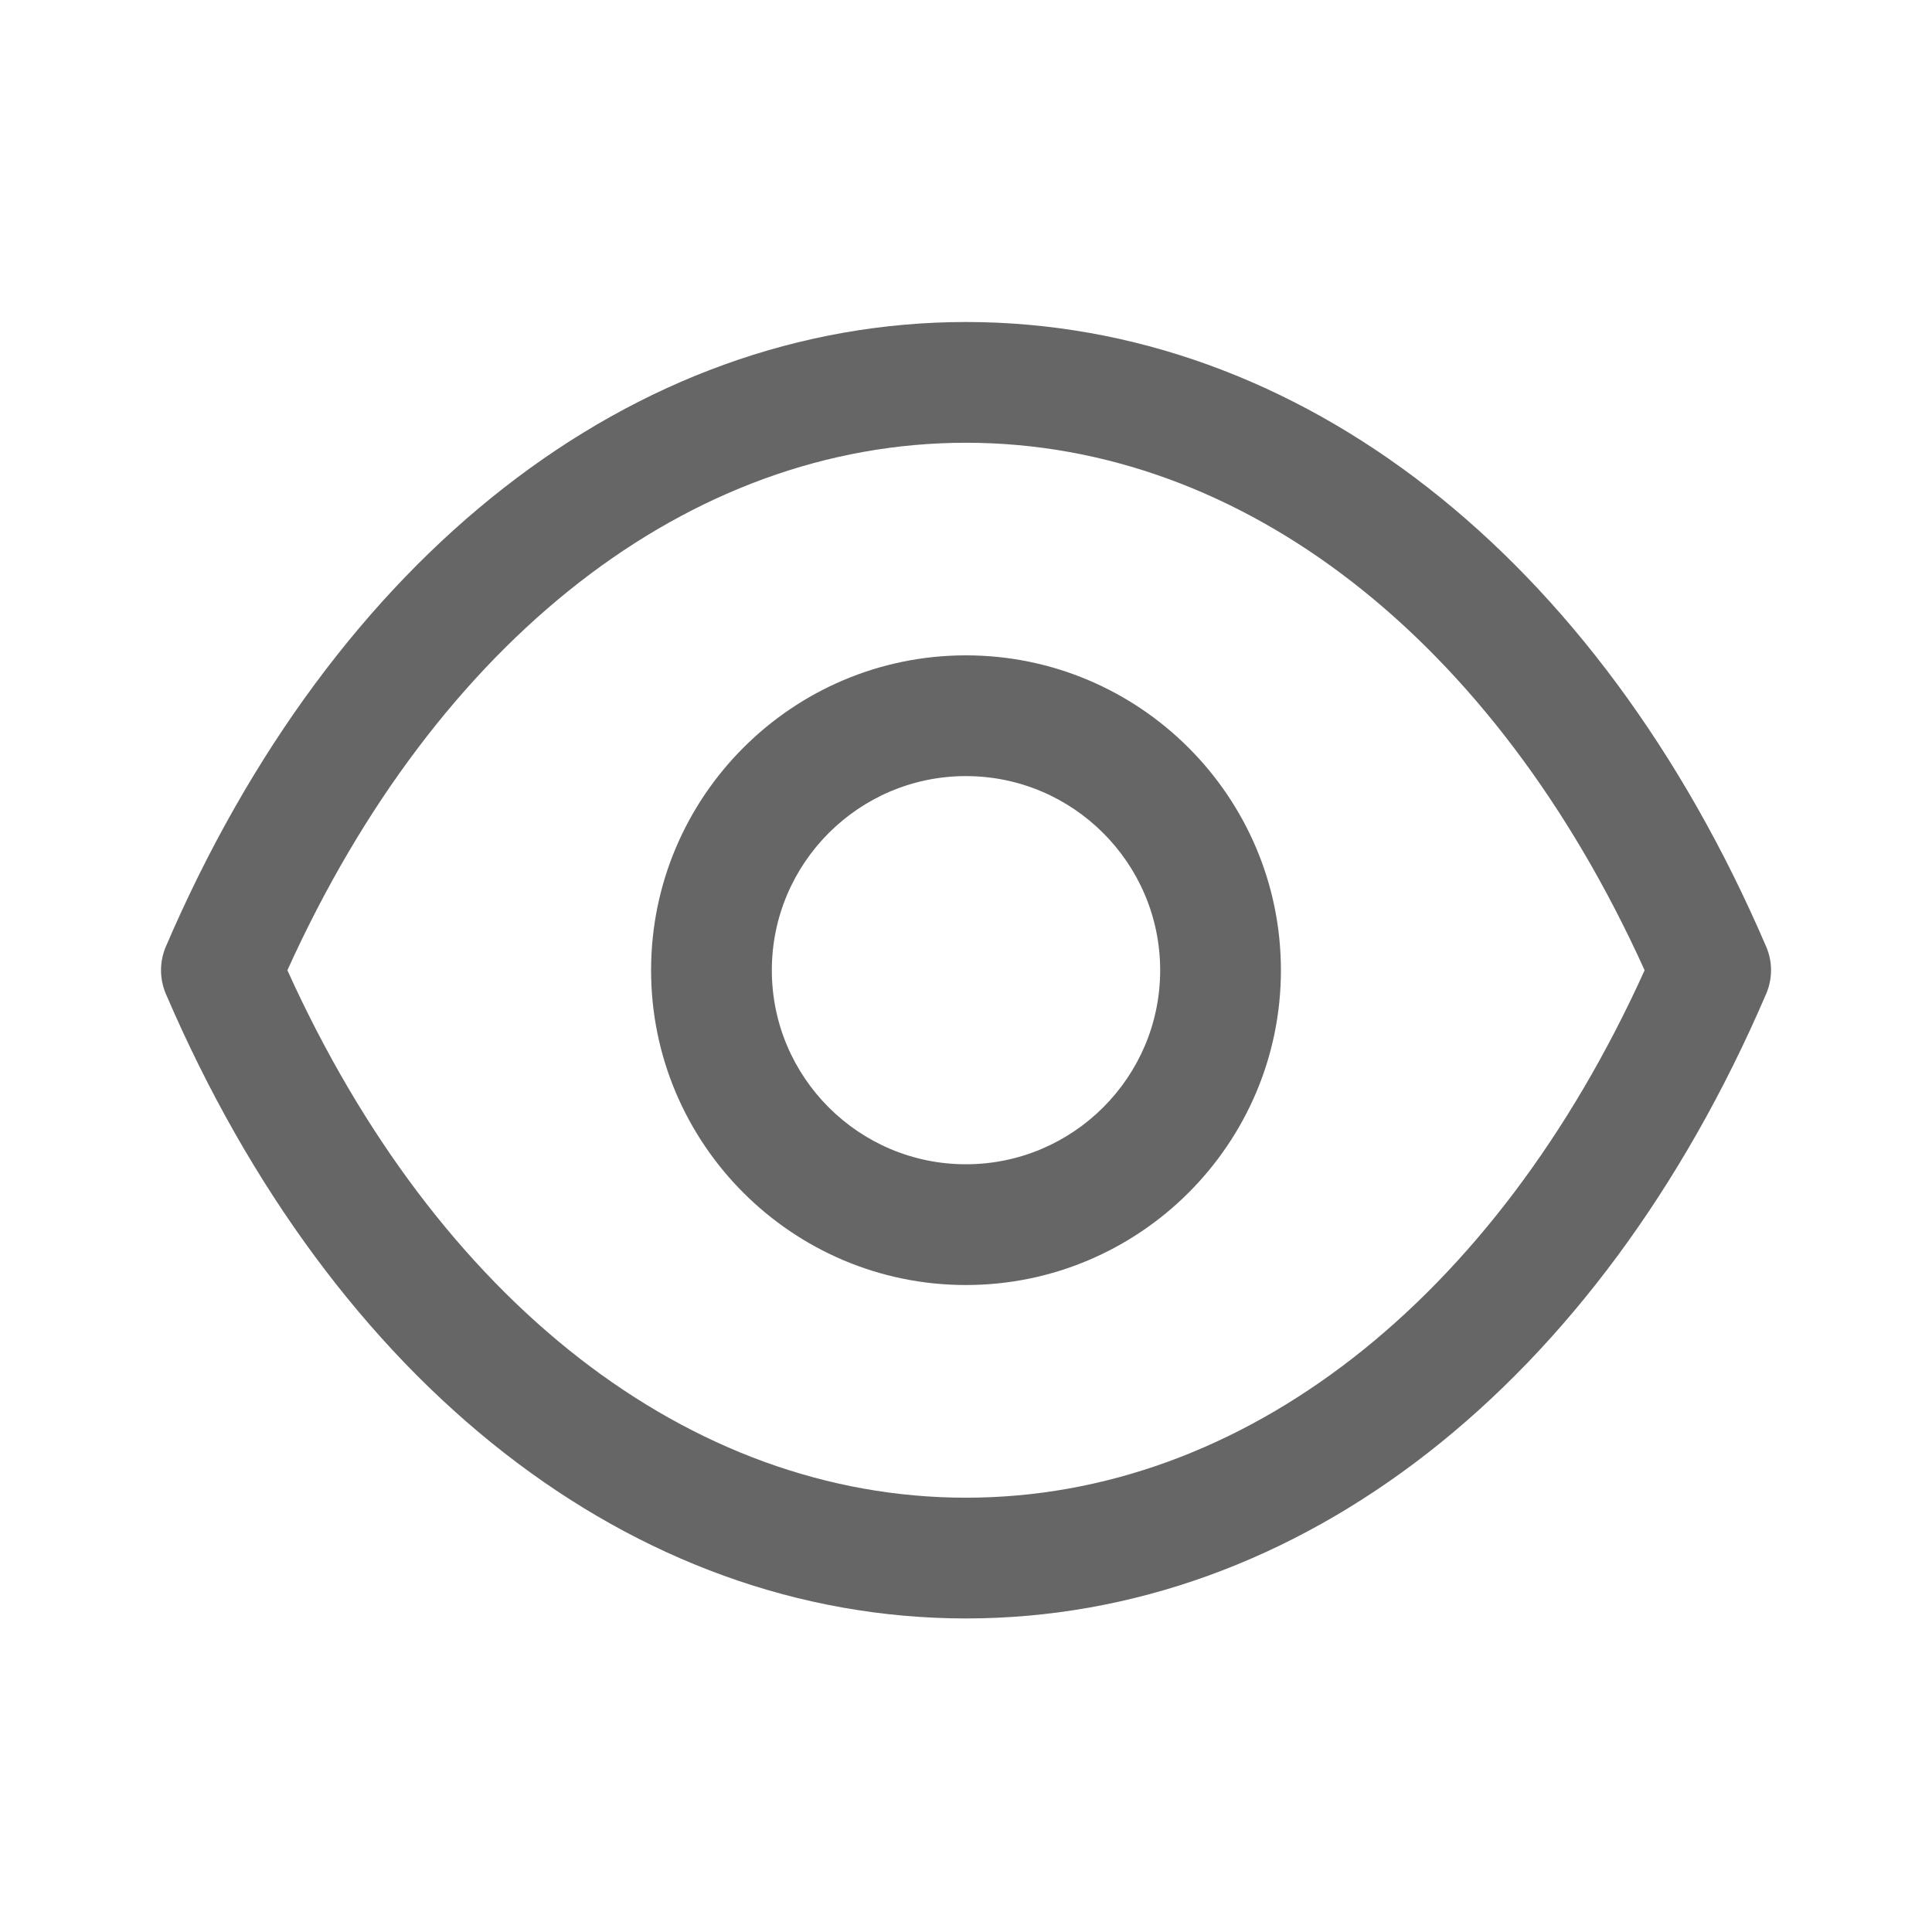 <svg width="24" height="24" viewBox="0 0 24 24" fill="none" xmlns="http://www.w3.org/2000/svg">
<path fill-rule="evenodd" clip-rule="evenodd" d="M12.003 4C16.139 4.003 19.853 6.902 21.939 11.757C22.021 11.945 22.021 12.159 21.939 12.348C19.854 17.203 16.139 20.102 12.003 20.105H11.997C7.861 20.102 4.147 17.203 2.061 12.348C1.98 12.159 1.98 11.945 2.061 11.757C4.147 6.902 7.862 4.003 11.997 4H12.003ZM12 5.5C8.564 5.501 5.43 7.944 3.57 12.053C5.43 16.162 8.563 18.605 12 18.605C15.437 18.605 18.57 16.162 20.43 12.053C18.57 7.944 15.437 5.501 12 5.5ZM11.999 8.141C14.156 8.141 15.912 9.896 15.912 12.053C15.912 14.209 14.156 15.963 11.999 15.963C9.842 15.963 8.088 14.209 8.088 12.053C8.088 9.896 9.842 8.141 11.999 8.141ZM11.999 9.641C10.669 9.641 9.588 10.723 9.588 12.053C9.588 13.382 10.669 14.463 11.999 14.463C13.329 14.463 14.412 13.382 14.412 12.053C14.412 10.723 13.329 9.641 11.999 9.641Z" fill="#666666"/>
</svg>
